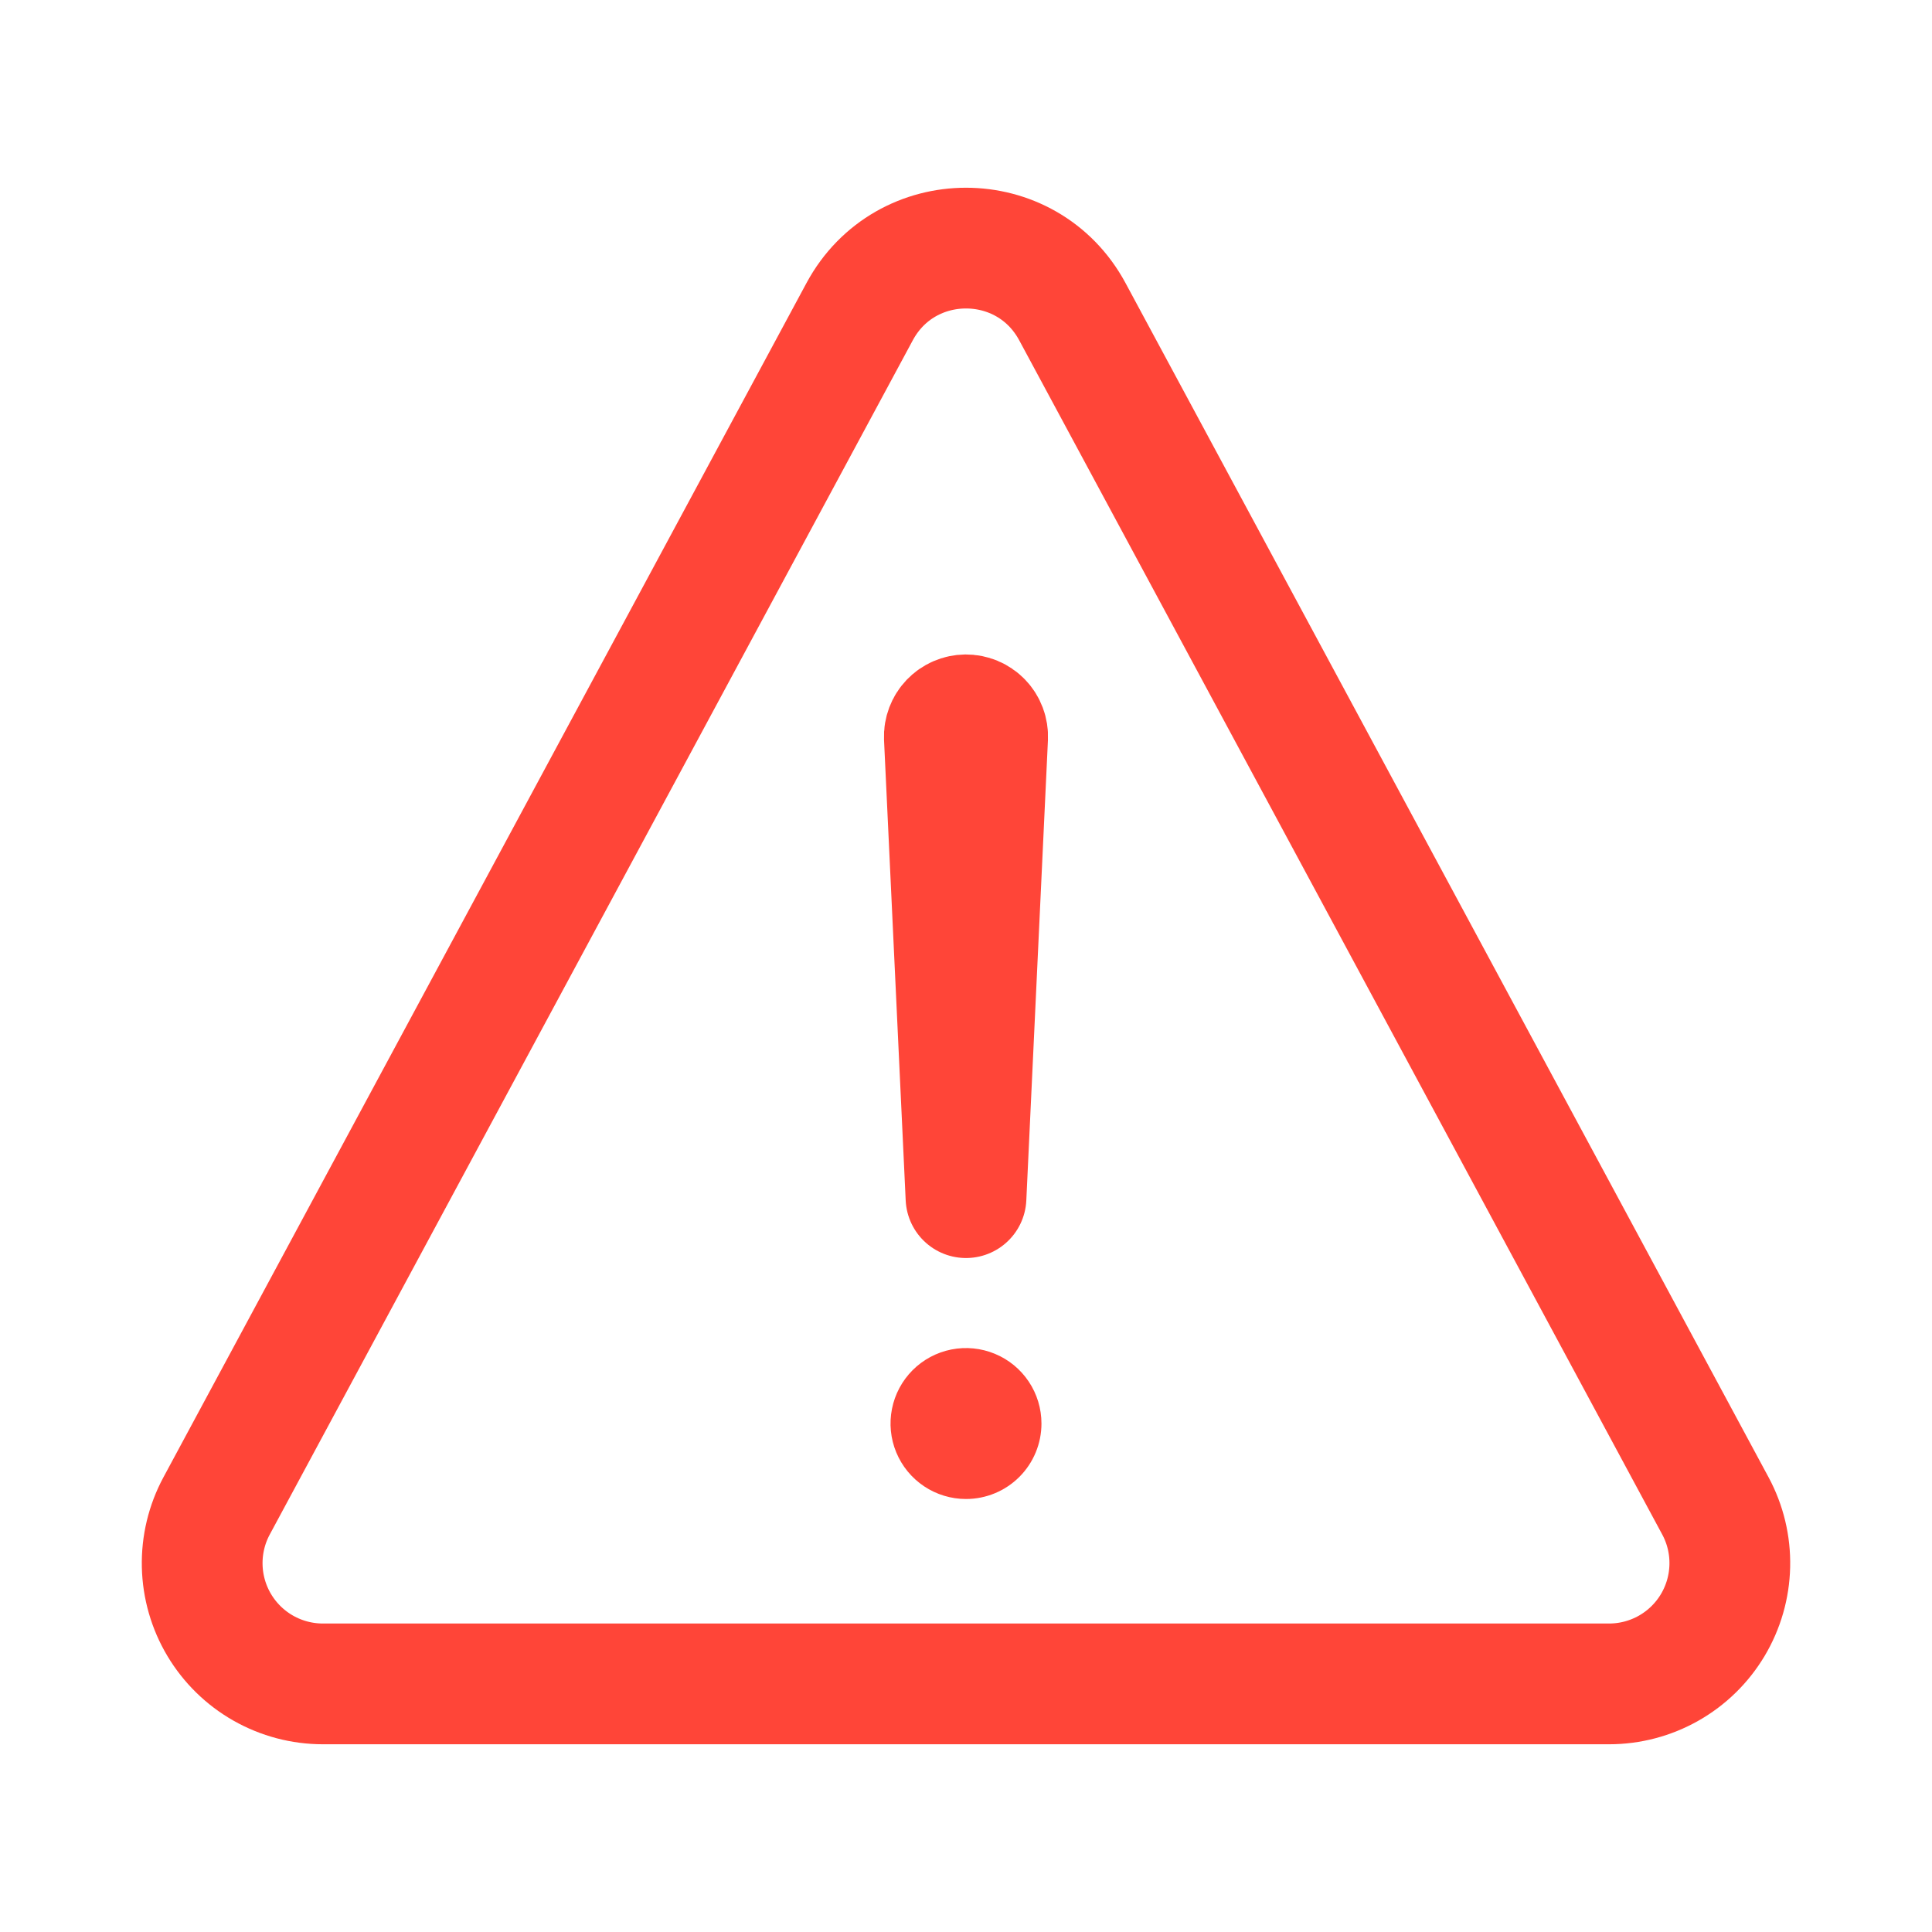 <svg width="100" height="100" viewBox="0 0 100 100" fill="none" xmlns="http://www.w3.org/2000/svg">
<path d="M16.713 87.158H83.287C84.368 87.158 85.431 86.877 86.371 86.344C87.312 85.81 88.098 85.041 88.652 84.113C89.206 83.184 89.51 82.128 89.534 81.047C89.559 79.966 89.302 78.897 88.789 77.945L55.504 16.129C53.143 11.746 46.858 11.746 44.496 16.129L11.211 77.945C10.698 78.897 10.442 79.966 10.466 81.047C10.49 82.128 10.794 83.184 11.348 84.113C11.903 85.041 12.688 85.81 13.629 86.344C14.569 86.877 15.632 87.158 16.713 87.158V87.158Z" stroke="#FF4538" stroke-width="6.25" stroke-linecap="round" stroke-linejoin="round"/>
<path d="M48.879 38.162L50 61.99L51.119 38.172C51.126 38.02 51.102 37.868 51.048 37.725C50.994 37.582 50.912 37.452 50.806 37.343C50.7 37.233 50.573 37.146 50.432 37.087C50.292 37.028 50.141 36.999 49.988 37V37C49.839 37.002 49.691 37.033 49.553 37.093C49.416 37.152 49.292 37.239 49.188 37.347C49.085 37.455 49.004 37.583 48.951 37.723C48.898 37.863 48.873 38.013 48.879 38.162V38.162Z" stroke="#FF4538" stroke-width="6.25" stroke-linecap="round" stroke-linejoin="round"/>
<path d="M50 77.588C49.227 77.588 48.472 77.359 47.83 76.93C47.187 76.5 46.687 75.89 46.391 75.177C46.095 74.463 46.018 73.677 46.169 72.92C46.319 72.162 46.692 71.466 47.238 70.919C47.784 70.373 48.48 70.001 49.238 69.85C49.996 69.7 50.781 69.777 51.495 70.073C52.209 70.368 52.819 70.869 53.248 71.511C53.677 72.154 53.906 72.909 53.906 73.682C53.906 74.718 53.495 75.711 52.762 76.444C52.03 77.176 51.036 77.588 50 77.588Z" fill="#FF4538"/>
</svg>
